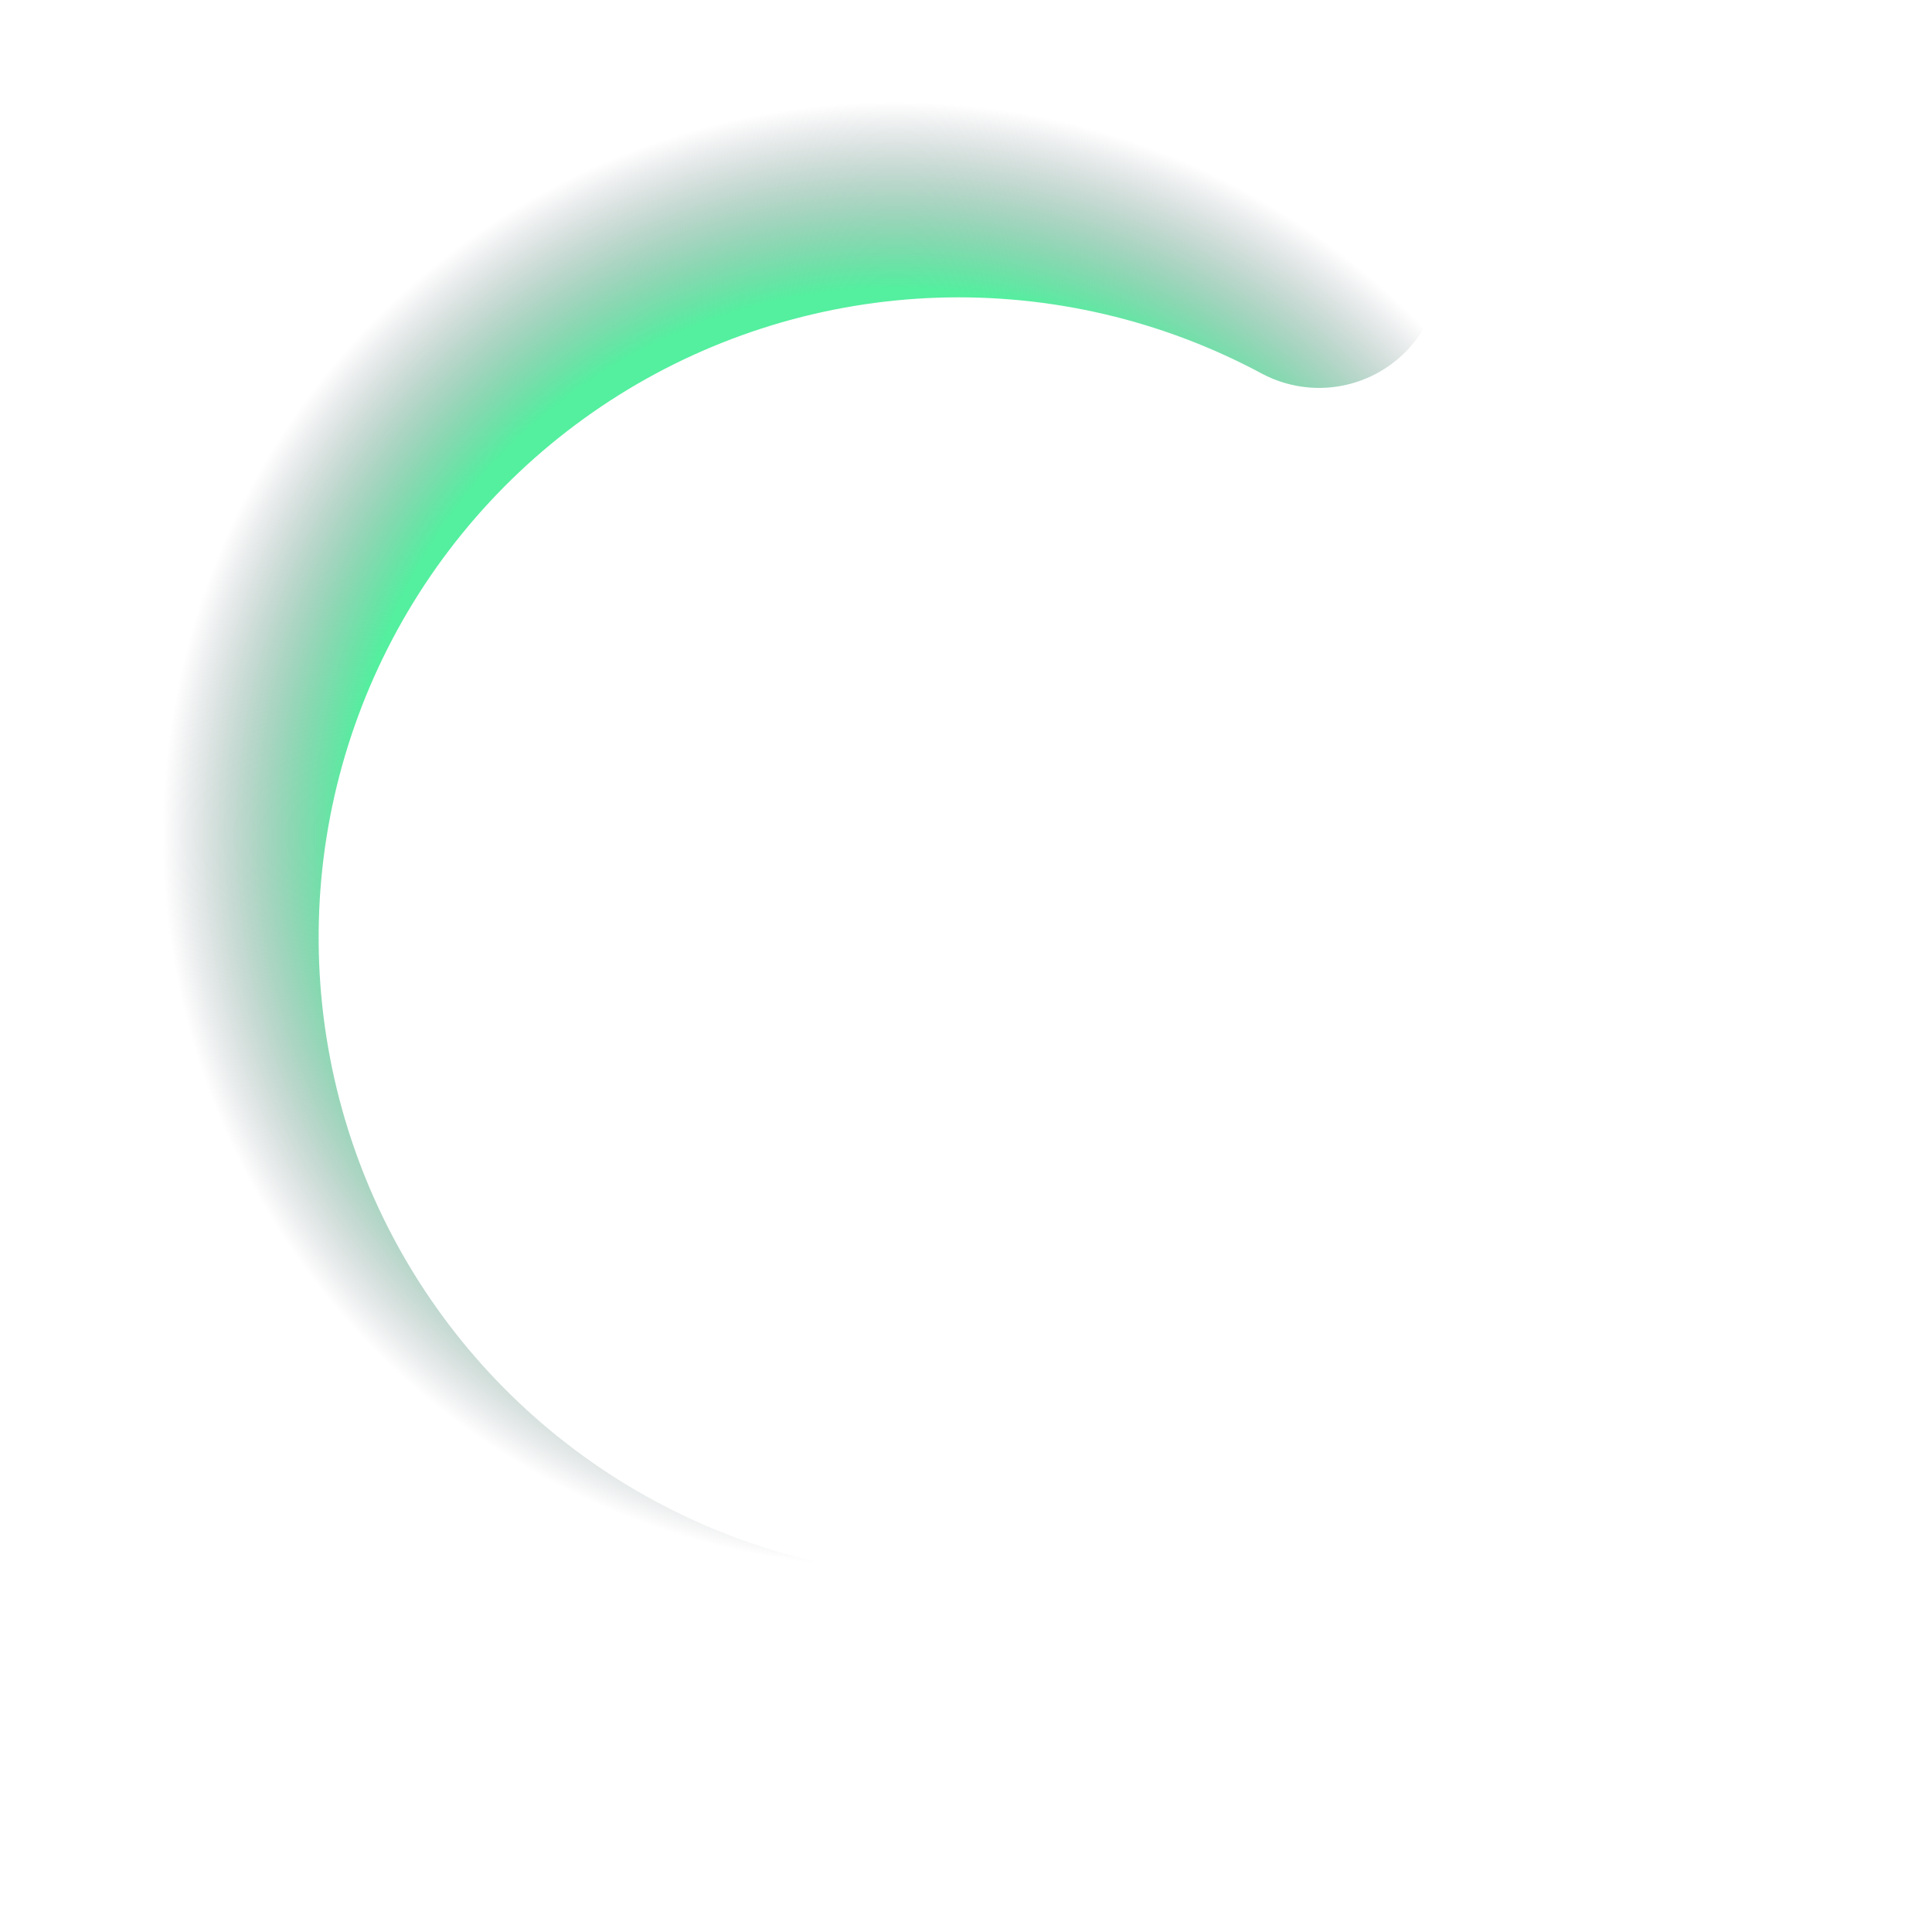 <svg xmlns="http://www.w3.org/2000/svg" width="29" height="29" fill="none" viewBox="0 0 29 29"><path stroke="url(#paint0_angular_2698_34651)" stroke-linecap="round" stroke-linejoin="round" stroke-width="3.655" d="M20.605 23.675C18.912 24.771 16.958 25.399 14.944 25.497C12.929 25.594 10.924 25.157 9.133 24.229C7.342 23.302 5.828 21.917 4.744 20.215C3.661 18.514 3.047 16.556 2.965 14.54C2.882 12.525 3.334 10.524 4.275 8.739C5.215 6.955 6.611 5.451 8.321 4.38C10.03 3.31 11.993 2.71 14.009 2.642C16.025 2.575 18.023 3.042 19.8 3.995"/><defs><radialGradient id="paint0_angular_2698_34651" cx="0" cy="0" r="1" gradientTransform="translate(13.439 12.538) rotate(99.072) scale(13.141)" gradientUnits="userSpaceOnUse"><stop offset=".105" stop-color="#F8C35D"/><stop offset=".151" stop-color="#FCAE33"/><stop offset=".413" stop-color="#54EF9F"/><stop offset=".623" stop-color="#54EF9F"/><stop offset=".835" stop-color="#686876" stop-opacity="0"/><stop offset=".909" stop-color="#FFB571" stop-opacity="0"/></radialGradient></defs></svg>